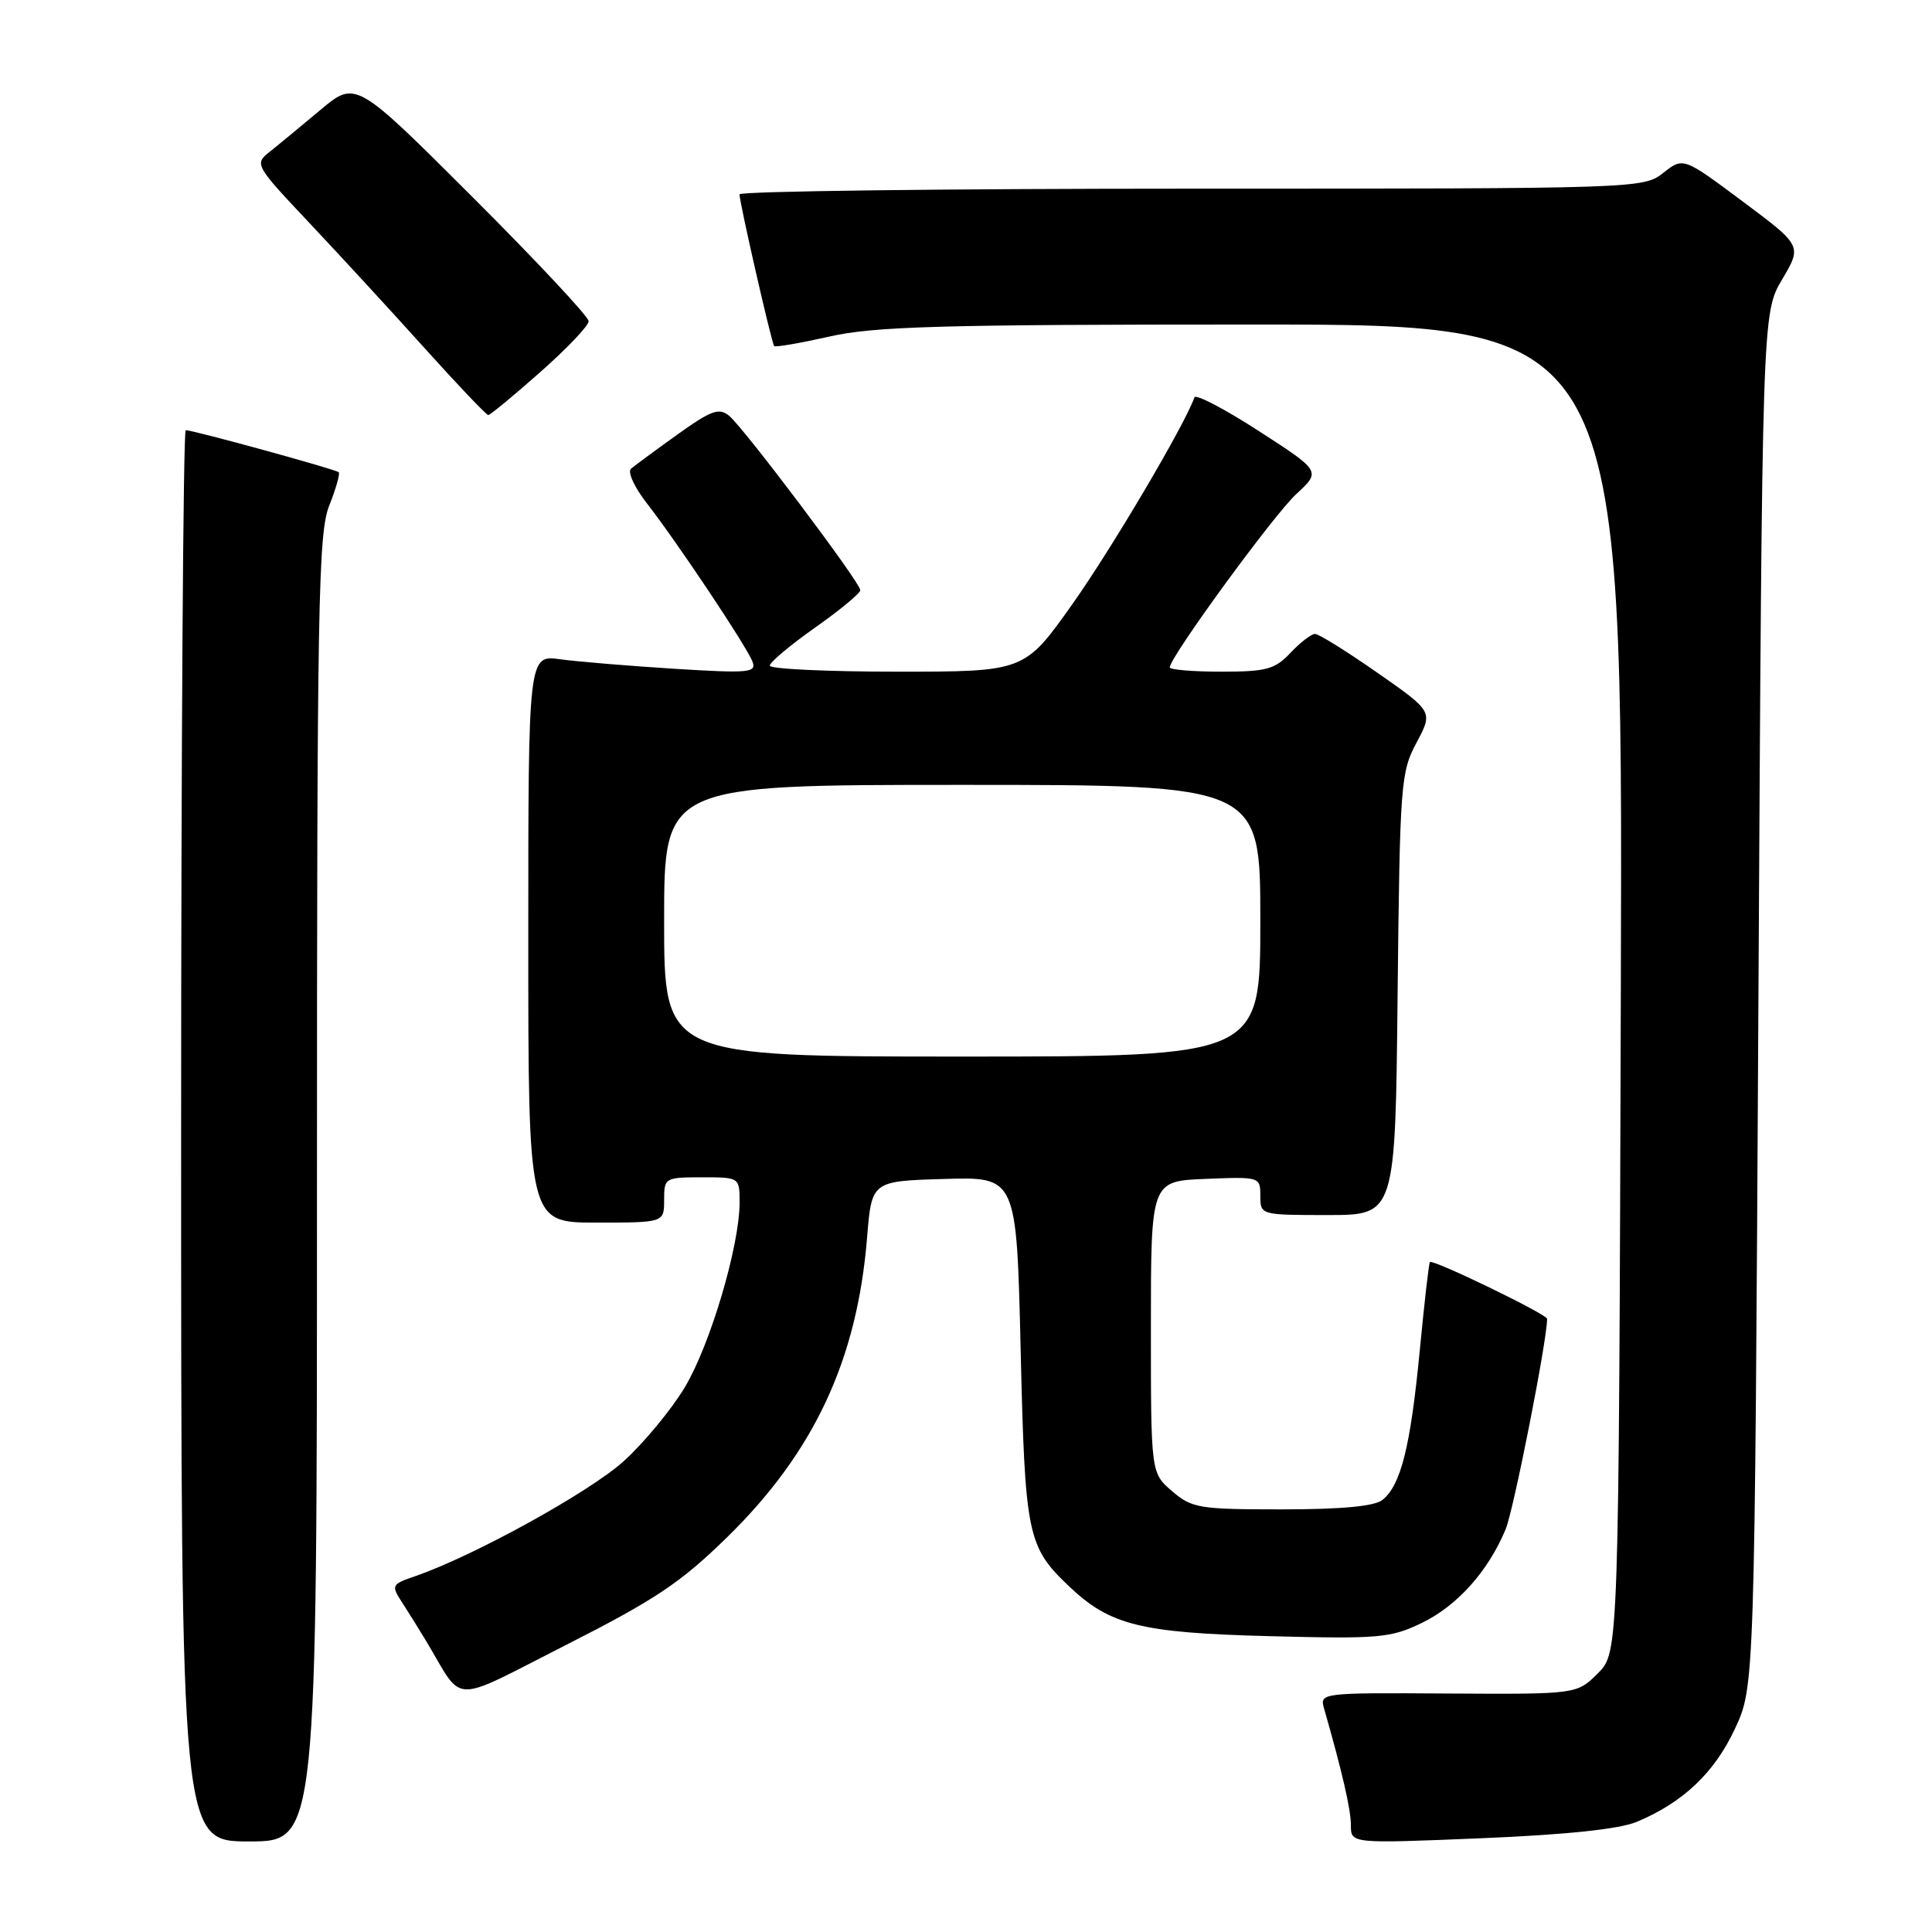 <?xml version="1.0" encoding="UTF-8" standalone="no"?>
<!DOCTYPE svg PUBLIC "-//W3C//DTD SVG 1.1//EN" "http://www.w3.org/Graphics/SVG/1.1/DTD/svg11.dtd" >
<svg xmlns="http://www.w3.org/2000/svg" xmlns:xlink="http://www.w3.org/1999/xlink" version="1.1" viewBox="0 0 256 256">
 <g >
 <path fill="currentColor"
d=" M 42.00 157.52 C 42.00 80.02 42.17 70.62 43.63 66.98 C 44.52 64.74 45.08 62.76 44.88 62.57 C 44.46 62.18 25.60 57.00 24.61 57.00 C 24.28 57.00 24.00 99.07 24.00 150.50 C 24.00 244.00 24.00 244.00 33.00 244.00 C 42.00 244.00 42.00 244.00 42.00 157.52 Z  M 216.89 241.40 C 222.99 238.85 227.15 234.92 229.87 229.11 C 232.50 223.50 232.50 223.50 233.00 132.50 C 233.50 41.50 233.50 41.50 236.14 37.03 C 238.78 32.56 238.78 32.56 230.91 26.69 C 223.04 20.82 223.04 20.82 220.39 22.91 C 217.76 24.98 217.07 25.00 157.87 25.00 C 124.94 25.00 98.00 25.34 97.99 25.75 C 97.98 26.80 102.23 45.42 102.58 45.85 C 102.73 46.04 106.02 45.47 109.88 44.60 C 115.79 43.25 124.63 43.00 165.96 43.00 C 215.03 43.00 215.03 43.00 214.77 130.98 C 214.50 218.96 214.50 218.96 211.72 221.73 C 208.93 224.50 208.93 224.50 191.89 224.40 C 175.01 224.29 174.85 224.31 175.45 226.40 C 177.87 234.87 179.00 239.76 179.00 241.86 C 179.00 244.29 179.00 244.29 196.20 243.58 C 207.54 243.11 214.58 242.37 216.89 241.40 Z  M 96.37 203.67 C 107.87 192.41 113.57 180.21 114.89 164.02 C 115.50 156.50 115.50 156.50 125.10 156.22 C 134.70 155.93 134.70 155.93 135.24 178.80 C 135.82 203.49 136.12 204.93 141.66 210.20 C 147.08 215.35 151.14 216.36 168.22 216.80 C 182.74 217.18 184.28 217.04 188.39 215.05 C 193.09 212.78 197.18 208.21 199.50 202.65 C 200.57 200.08 205.00 177.62 205.00 174.75 C 205.00 174.15 189.84 166.81 189.47 167.23 C 189.33 167.38 188.72 172.73 188.11 179.12 C 186.89 191.71 185.62 196.80 183.18 198.75 C 182.13 199.59 177.77 200.00 169.86 200.00 C 158.88 200.00 157.93 199.84 155.31 197.59 C 152.50 195.18 152.50 195.18 152.50 175.84 C 152.50 156.50 152.50 156.50 159.75 156.21 C 166.93 155.92 167.00 155.94 167.00 158.46 C 167.00 160.99 167.03 161.00 175.94 161.00 C 184.89 161.00 184.89 161.00 185.19 131.75 C 185.49 103.85 185.60 102.31 187.70 98.40 C 189.89 94.29 189.89 94.29 182.52 89.15 C 178.47 86.32 174.75 84.00 174.25 84.00 C 173.75 84.00 172.29 85.13 171.00 86.50 C 168.94 88.69 167.81 89.00 161.83 89.00 C 158.07 89.00 155.00 88.74 155.00 88.43 C 155.00 87.09 168.76 68.23 171.76 65.47 C 175.04 62.44 175.04 62.44 166.81 57.12 C 162.28 54.19 158.43 52.18 158.27 52.65 C 157.00 56.28 147.33 72.66 142.13 80.00 C 135.76 89.00 135.76 89.00 118.88 89.00 C 109.60 89.00 102.00 88.64 102.00 88.20 C 102.00 87.76 104.70 85.49 108.00 83.16 C 111.30 80.84 114.00 78.60 114.00 78.20 C 114.00 77.21 98.60 56.74 96.62 55.10 C 95.29 53.99 94.24 54.37 89.77 57.57 C 86.87 59.65 84.10 61.69 83.61 62.11 C 83.13 62.53 84.07 64.59 85.71 66.69 C 89.71 71.82 98.91 85.61 99.70 87.65 C 100.27 89.14 99.29 89.23 89.41 88.62 C 83.41 88.24 76.59 87.68 74.25 87.36 C 70.00 86.77 70.00 86.77 70.00 124.39 C 70.00 162.00 70.00 162.00 79.00 162.00 C 88.00 162.00 88.00 162.00 88.00 159.00 C 88.00 156.07 88.11 156.00 93.00 156.00 C 98.00 156.00 98.00 156.00 98.00 159.34 C 98.00 165.09 94.10 178.23 90.73 183.84 C 88.95 186.80 85.31 191.20 82.64 193.62 C 78.11 197.71 62.85 206.13 55.13 208.81 C 51.81 209.96 51.78 210.02 53.38 212.49 C 54.27 213.87 55.67 216.12 56.50 217.50 C 61.55 225.92 59.43 225.87 75.05 217.94 C 86.83 211.96 90.20 209.71 96.37 203.67 Z  M 71.57 49.32 C 75.11 46.20 78.00 43.16 78.00 42.56 C 78.00 41.96 71.05 34.54 62.56 26.06 C 47.13 10.65 47.13 10.65 42.44 14.58 C 39.87 16.73 36.84 19.24 35.71 20.13 C 33.69 21.74 33.79 21.90 41.08 29.63 C 45.16 33.96 52.04 41.44 56.37 46.25 C 60.70 51.06 64.45 55.00 64.70 55.00 C 64.94 55.00 68.04 52.45 71.57 49.32 Z  M 88.00 122.00 C 88.00 104.00 88.00 104.00 127.50 104.00 C 167.00 104.00 167.00 104.00 167.00 122.00 C 167.00 140.00 167.00 140.00 127.50 140.00 C 88.00 140.00 88.00 140.00 88.00 122.00 Z "/>
</g>
</svg>